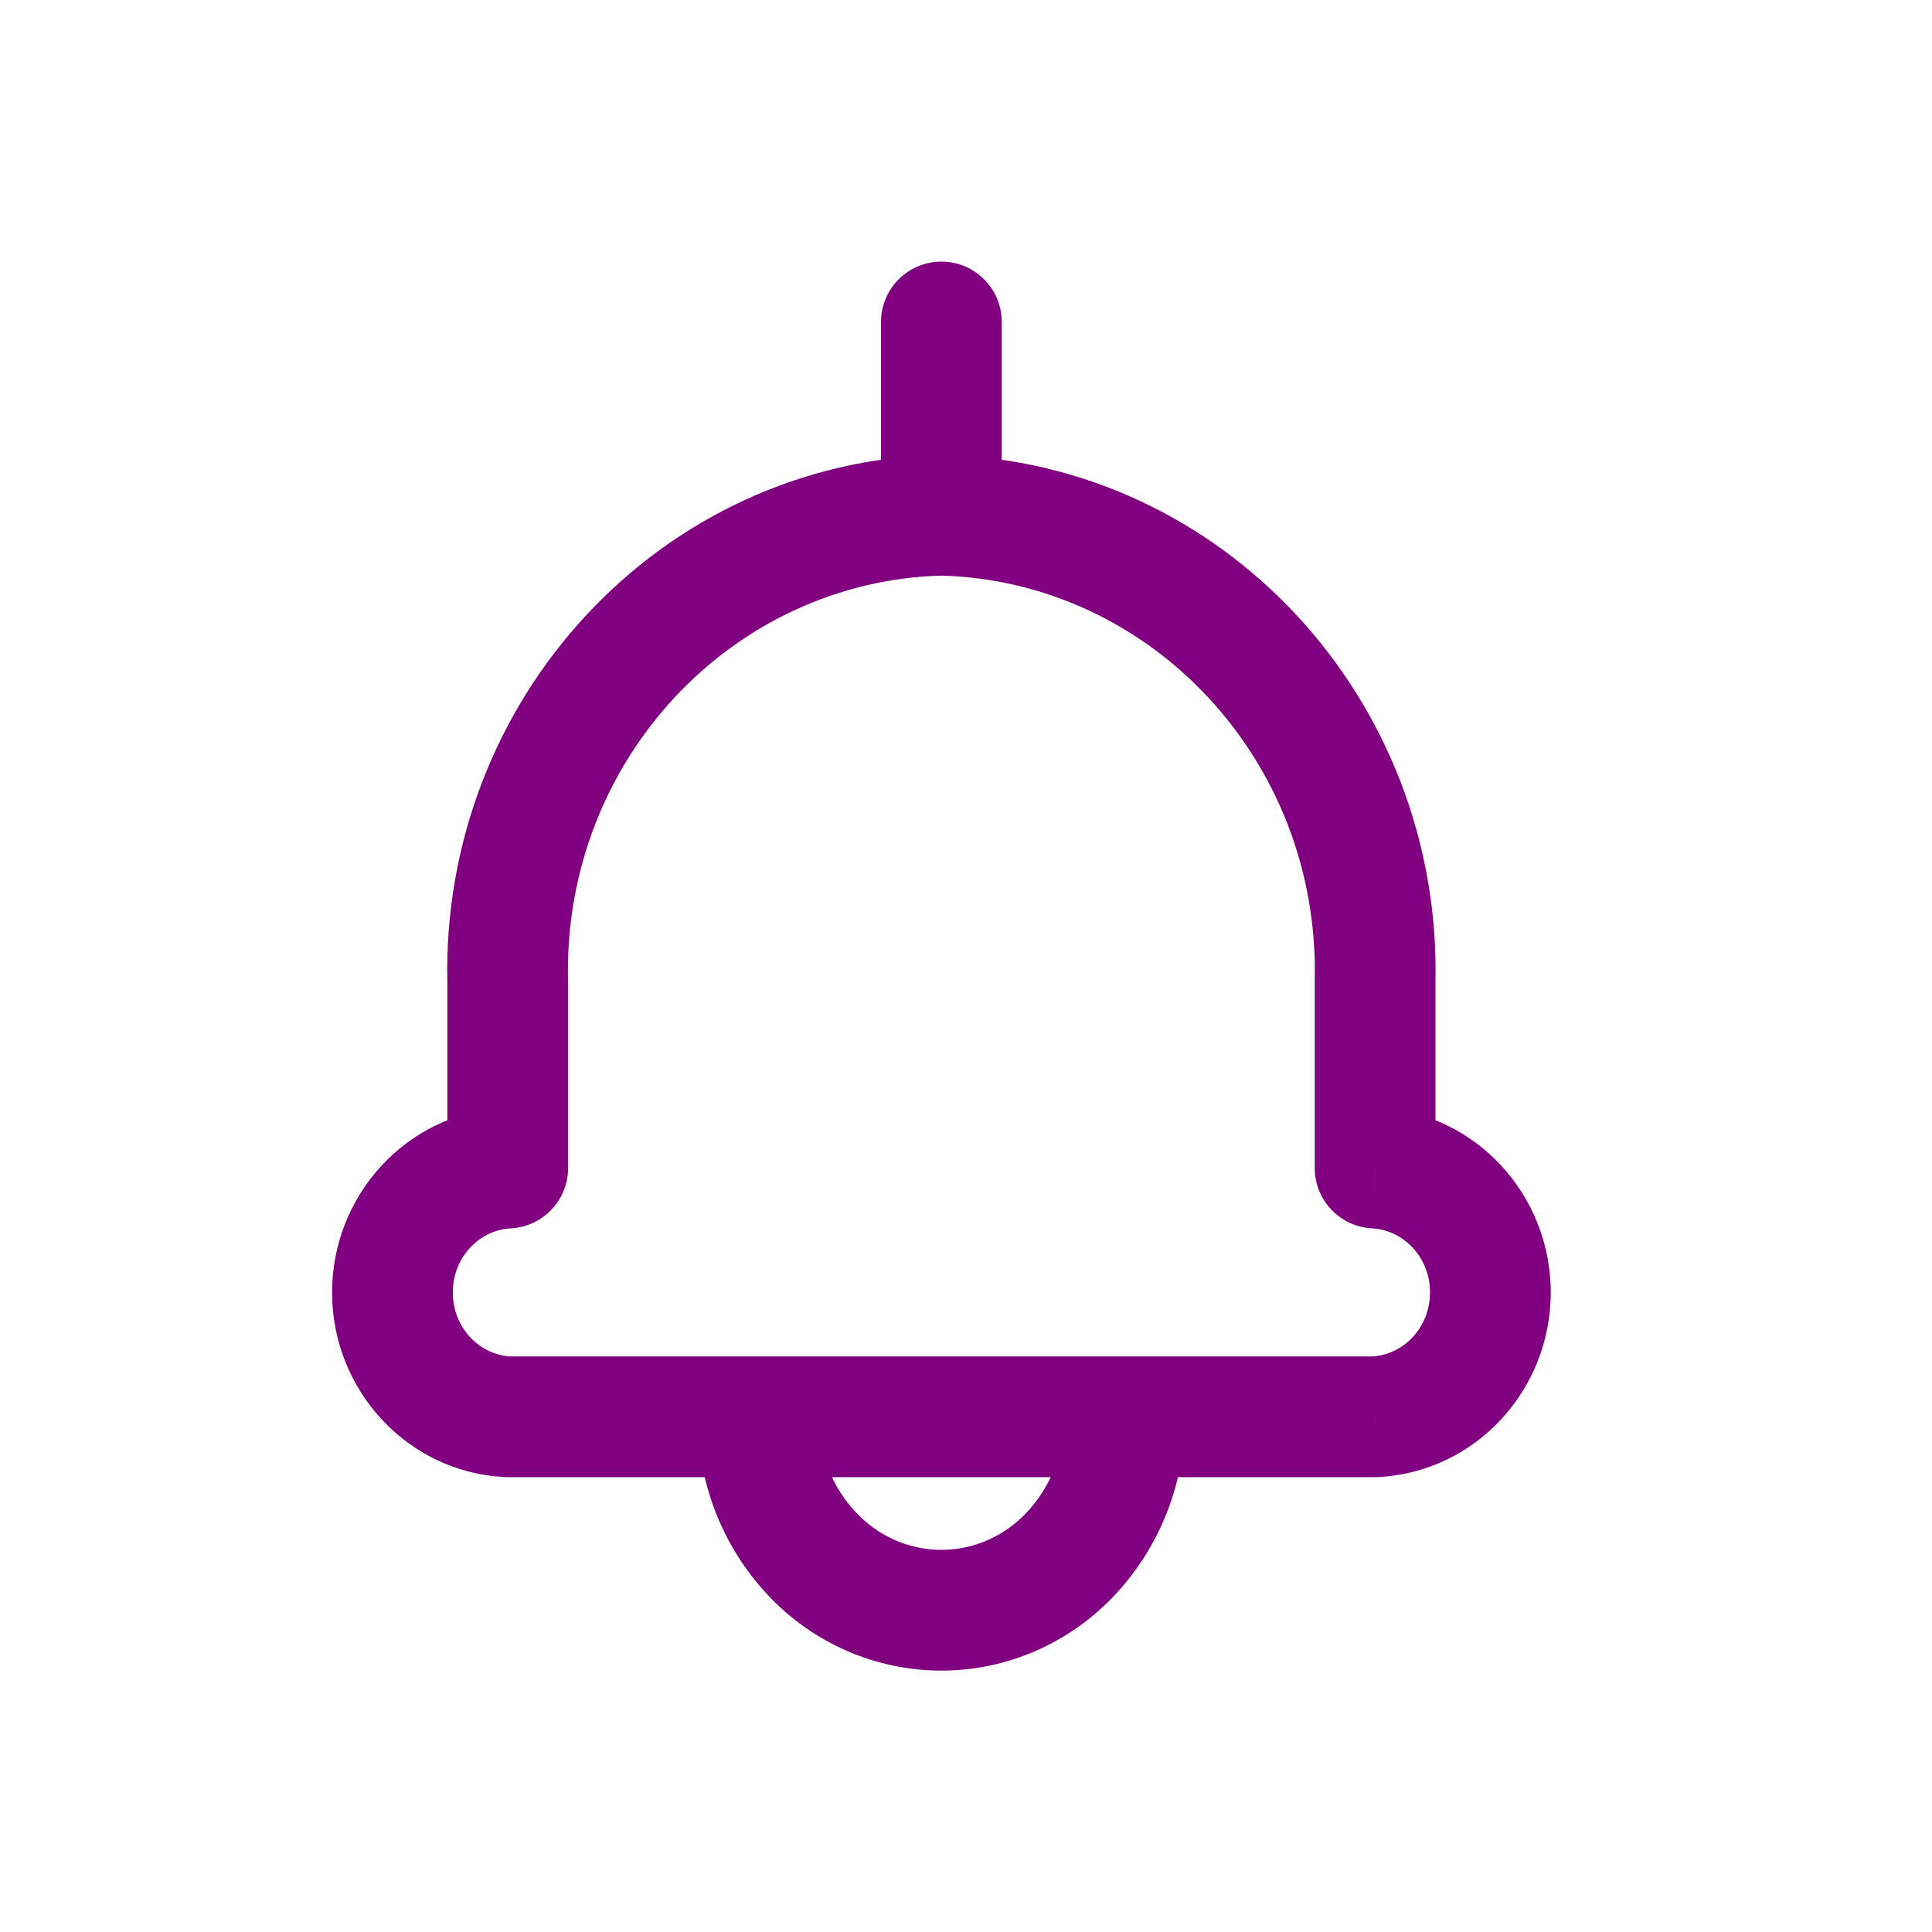 <!DOCTYPE svg PUBLIC "-//W3C//DTD SVG 1.1//EN" "http://www.w3.org/Graphics/SVG/1.1/DTD/svg11.dtd">
<!-- Uploaded to: SVG Repo, www.svgrepo.com, Transformed by: SVG Repo Mixer Tools -->
<svg width="800px" height="800px" viewBox="0 0 24.00 24.00" fill="none" xmlns="http://www.w3.org/2000/svg" stroke="#800080" stroke-width="0">
<g id="SVGRepo_bgCarrier" stroke-width="0"/>
<g id="SVGRepo_tracerCarrier" stroke-linecap="round" stroke-linejoin="round"/>
<g id="SVGRepo_iconCarrier"> <path d="M11.713 7.15C12.127 7.14 12.454 6.796 12.444 6.381C12.434 5.967 12.09 5.64 11.676 5.65L11.713 7.15ZM6.307 12.193H7.057C7.057 12.187 7.057 12.182 7.056 12.176L6.307 12.193ZM6.307 14.51L6.346 15.259C6.744 15.238 7.057 14.909 7.057 14.51H6.307ZM6.307 17.6L6.268 18.349C6.281 18.35 6.294 18.35 6.307 18.35L6.307 17.6ZM9.42 18.35C9.834 18.35 10.17 18.014 10.17 17.6C10.17 17.186 9.834 16.85 9.42 16.85V18.35ZM10.944 6.4C10.944 6.814 11.28 7.15 11.694 7.15C12.109 7.15 12.444 6.814 12.444 6.4H10.944ZM12.444 4C12.444 3.586 12.109 3.25 11.694 3.25C11.28 3.25 10.944 3.586 10.944 4H12.444ZM11.713 5.65C11.299 5.64 10.955 5.967 10.945 6.381C10.934 6.796 11.262 7.14 11.676 7.15L11.713 5.65ZM17.082 12.193L16.332 12.176C16.332 12.182 16.332 12.187 16.332 12.193H17.082ZM17.082 14.51H16.332C16.332 14.909 16.645 15.238 17.043 15.259L17.082 14.51ZM17.082 17.6V18.35C17.095 18.35 17.108 18.35 17.122 18.349L17.082 17.6ZM13.969 16.85C13.555 16.85 13.219 17.186 13.219 17.6C13.219 18.014 13.555 18.35 13.969 18.35V16.85ZM10.169 17.603C10.17 17.189 9.836 16.852 9.422 16.85C9.007 16.849 8.67 17.183 8.669 17.597L10.169 17.603ZM10.085 19.3L10.632 18.787L10.631 18.786L10.085 19.3ZM13.302 19.3L12.756 18.786L12.755 18.787L13.302 19.3ZM14.718 17.597C14.717 17.183 14.38 16.849 13.966 16.85C13.551 16.852 13.217 17.189 13.218 17.603L14.718 17.597ZM9.418 16.85C9.004 16.85 8.668 17.186 8.668 17.6C8.668 18.014 9.004 18.35 9.418 18.35V16.85ZM13.969 18.35C14.383 18.35 14.719 18.014 14.719 17.6C14.719 17.186 14.383 16.85 13.969 16.85V18.35ZM11.676 5.65C8.198 5.736 5.478 8.689 5.557 12.21L7.056 12.176C6.995 9.447 9.097 7.214 11.713 7.15L11.676 5.65ZM5.557 12.193V14.51H7.057V12.193H5.557ZM6.268 13.761C5.051 13.825 4.125 14.849 4.125 16.055H5.625C5.625 15.614 5.958 15.279 6.346 15.259L6.268 13.761ZM4.125 16.055C4.125 17.261 5.051 18.285 6.268 18.349L6.346 16.851C5.958 16.831 5.625 16.496 5.625 16.055H4.125ZM6.307 18.35H9.42V16.85H6.307V18.35ZM12.444 6.4V4H10.944V6.4H12.444ZM11.676 7.15C14.292 7.214 16.394 9.447 16.332 12.176L17.832 12.21C17.911 8.689 15.191 5.736 11.713 5.65L11.676 7.15ZM16.332 12.193V14.51H17.832V12.193H16.332ZM17.043 15.259C17.431 15.279 17.764 15.614 17.764 16.055H19.264C19.264 14.849 18.338 13.825 17.122 13.761L17.043 15.259ZM17.764 16.055C17.764 16.496 17.431 16.831 17.043 16.851L17.122 18.349C18.338 18.285 19.264 17.261 19.264 16.055H17.764ZM17.082 16.85H13.969V18.35H17.082V16.85ZM8.669 17.597C8.666 18.421 8.976 19.216 9.539 19.814L10.631 18.786C10.335 18.471 10.167 18.047 10.169 17.603L8.669 17.597ZM9.537 19.813C10.098 20.411 10.876 20.753 11.694 20.753V19.253C11.297 19.253 10.913 19.087 10.632 18.787L9.537 19.813ZM11.694 20.753C12.511 20.753 13.289 20.411 13.85 19.813L12.755 18.787C12.474 19.087 12.09 19.253 11.694 19.253V20.753ZM13.848 19.814C14.411 19.216 14.721 18.421 14.718 17.597L13.218 17.603C13.22 18.047 13.052 18.471 12.756 18.786L13.848 19.814ZM9.418 18.35H13.969V16.85H9.418V18.35Z" fill="#800080"/> </g>
</svg>